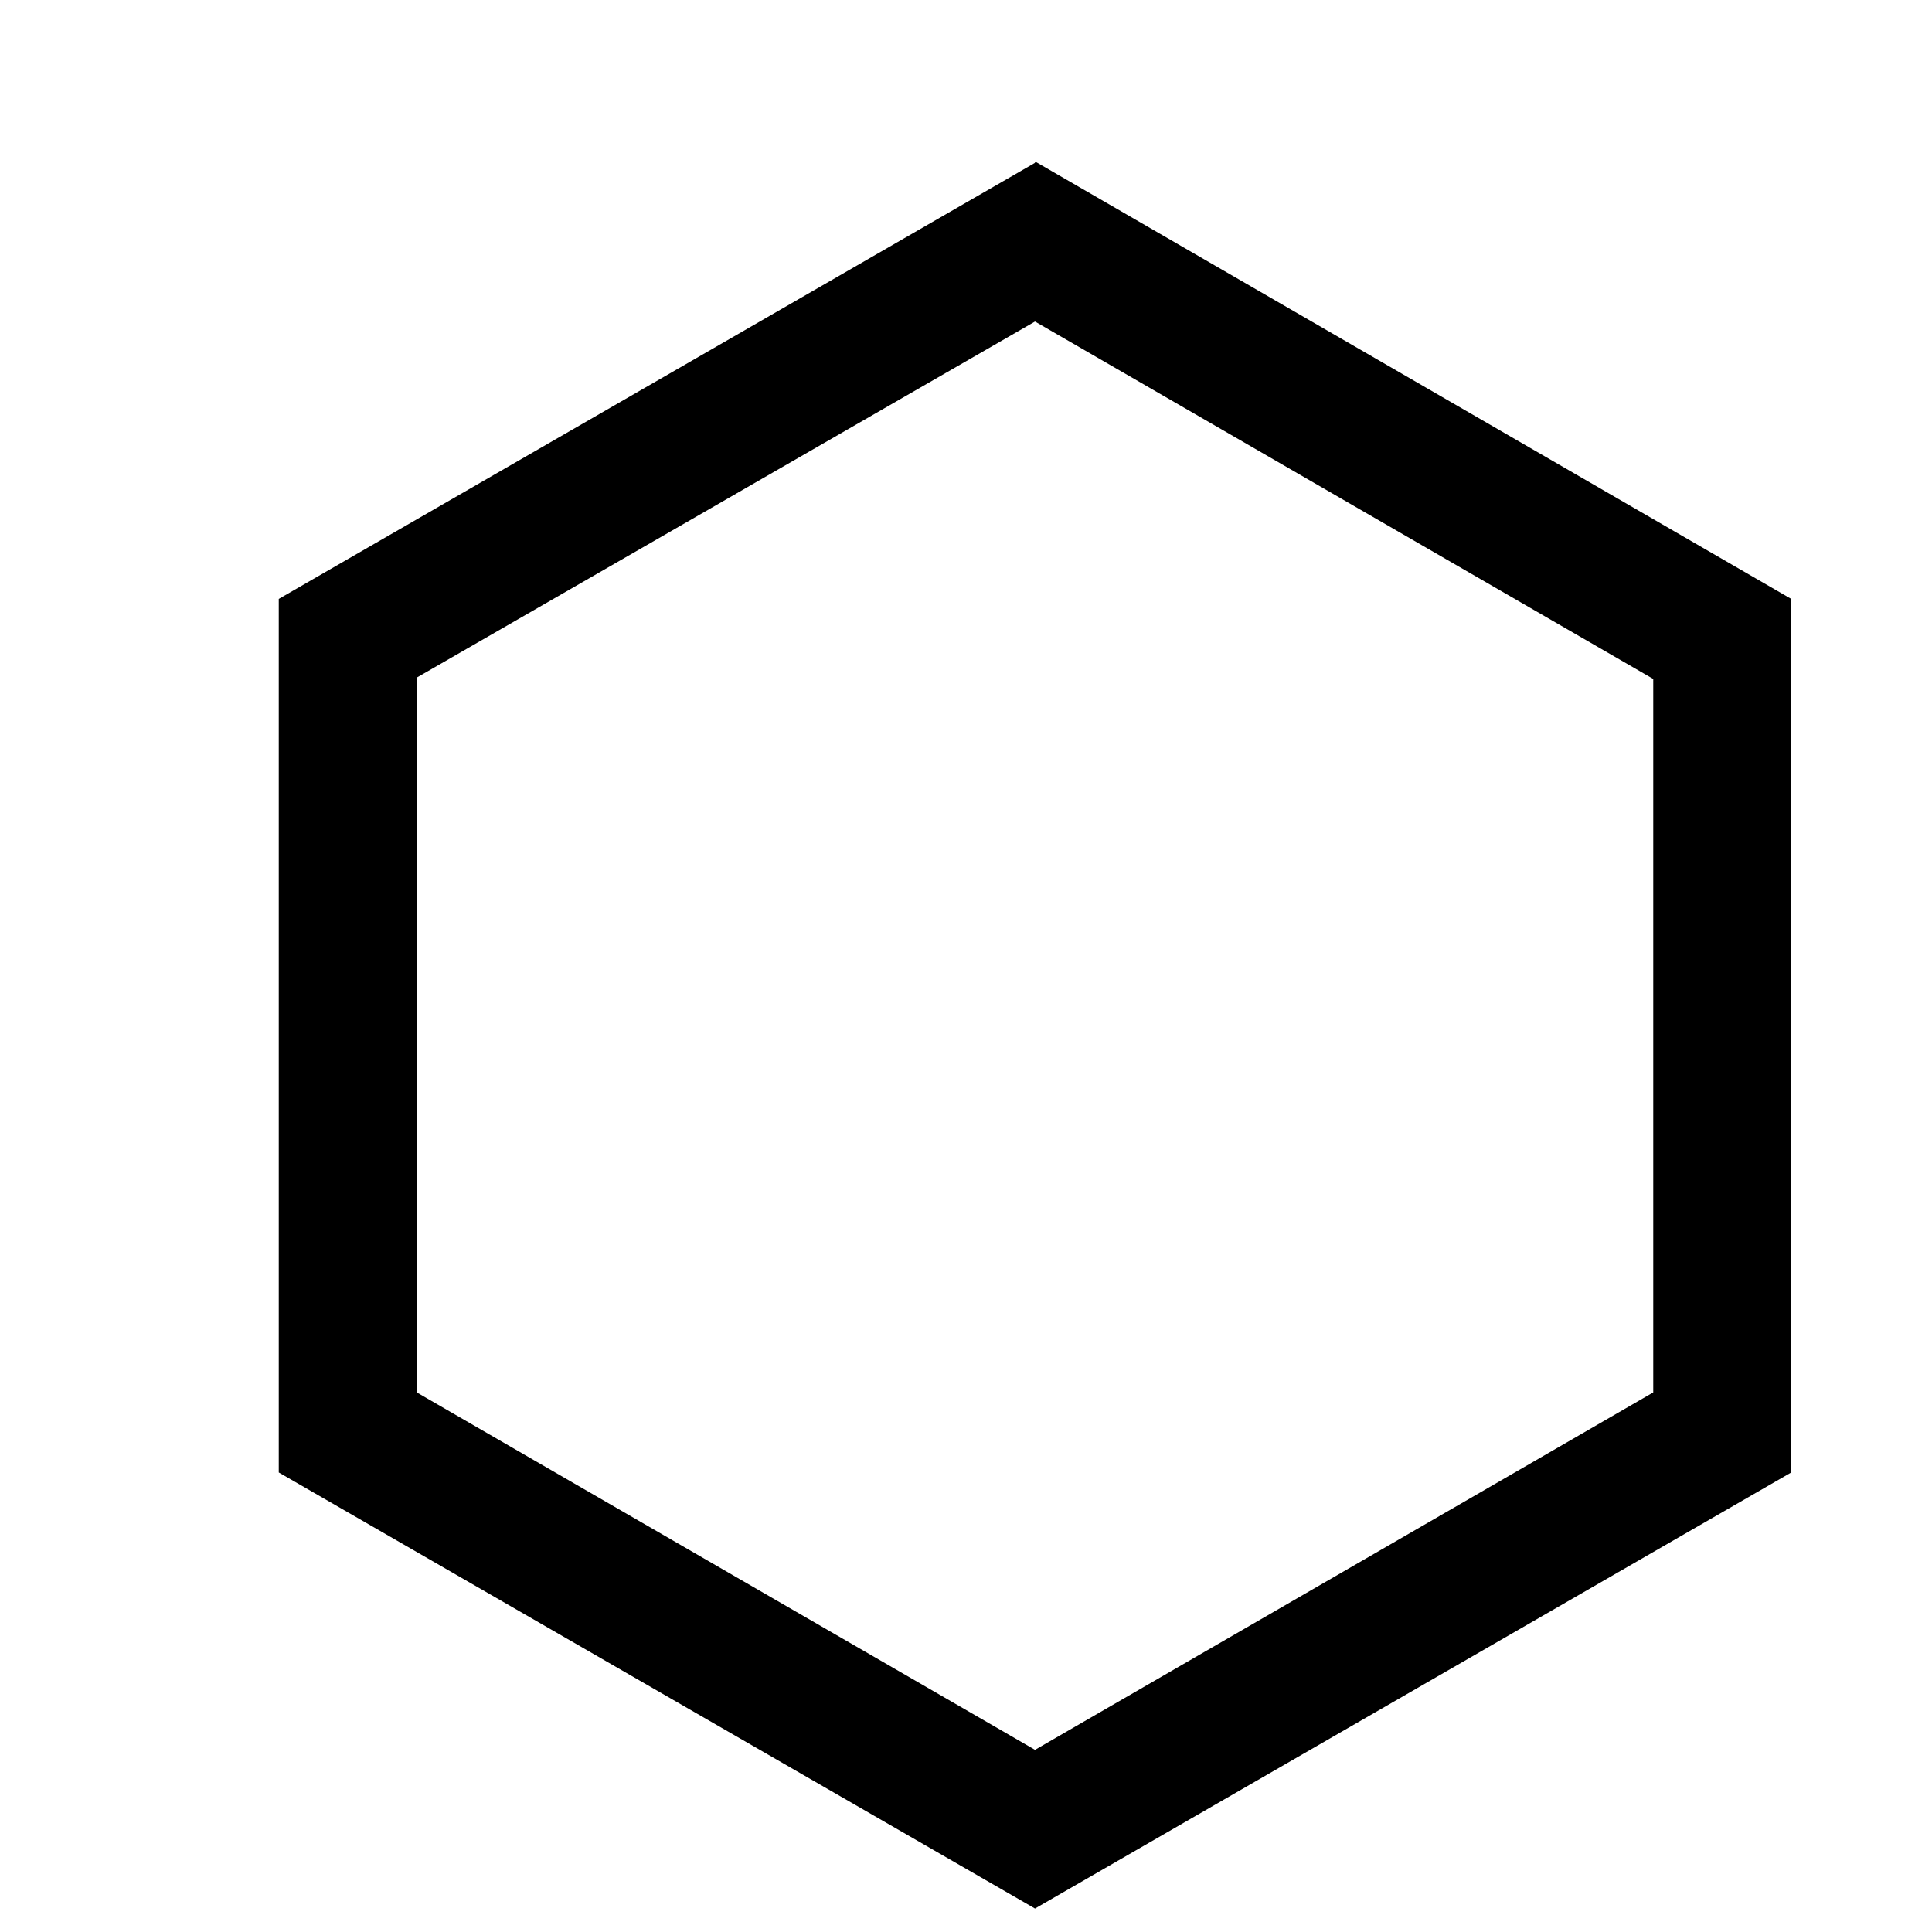 <?xml version="1.0" encoding="UTF-8"?>
<svg id="Layer_1" data-name="Layer 1" xmlns="http://www.w3.org/2000/svg" width="14" height="14" viewBox="0 0 14 14">
  <path d="M7.5,2.33l4.48,2.59v5.17l-4.48,2.59-4.48-2.59V4.91L7.5,2.33m0-1.15L2.02,4.34v6.33l5.48,3.16,5.48-3.16V4.34L7.5,1.17h0Z"/>
</svg>